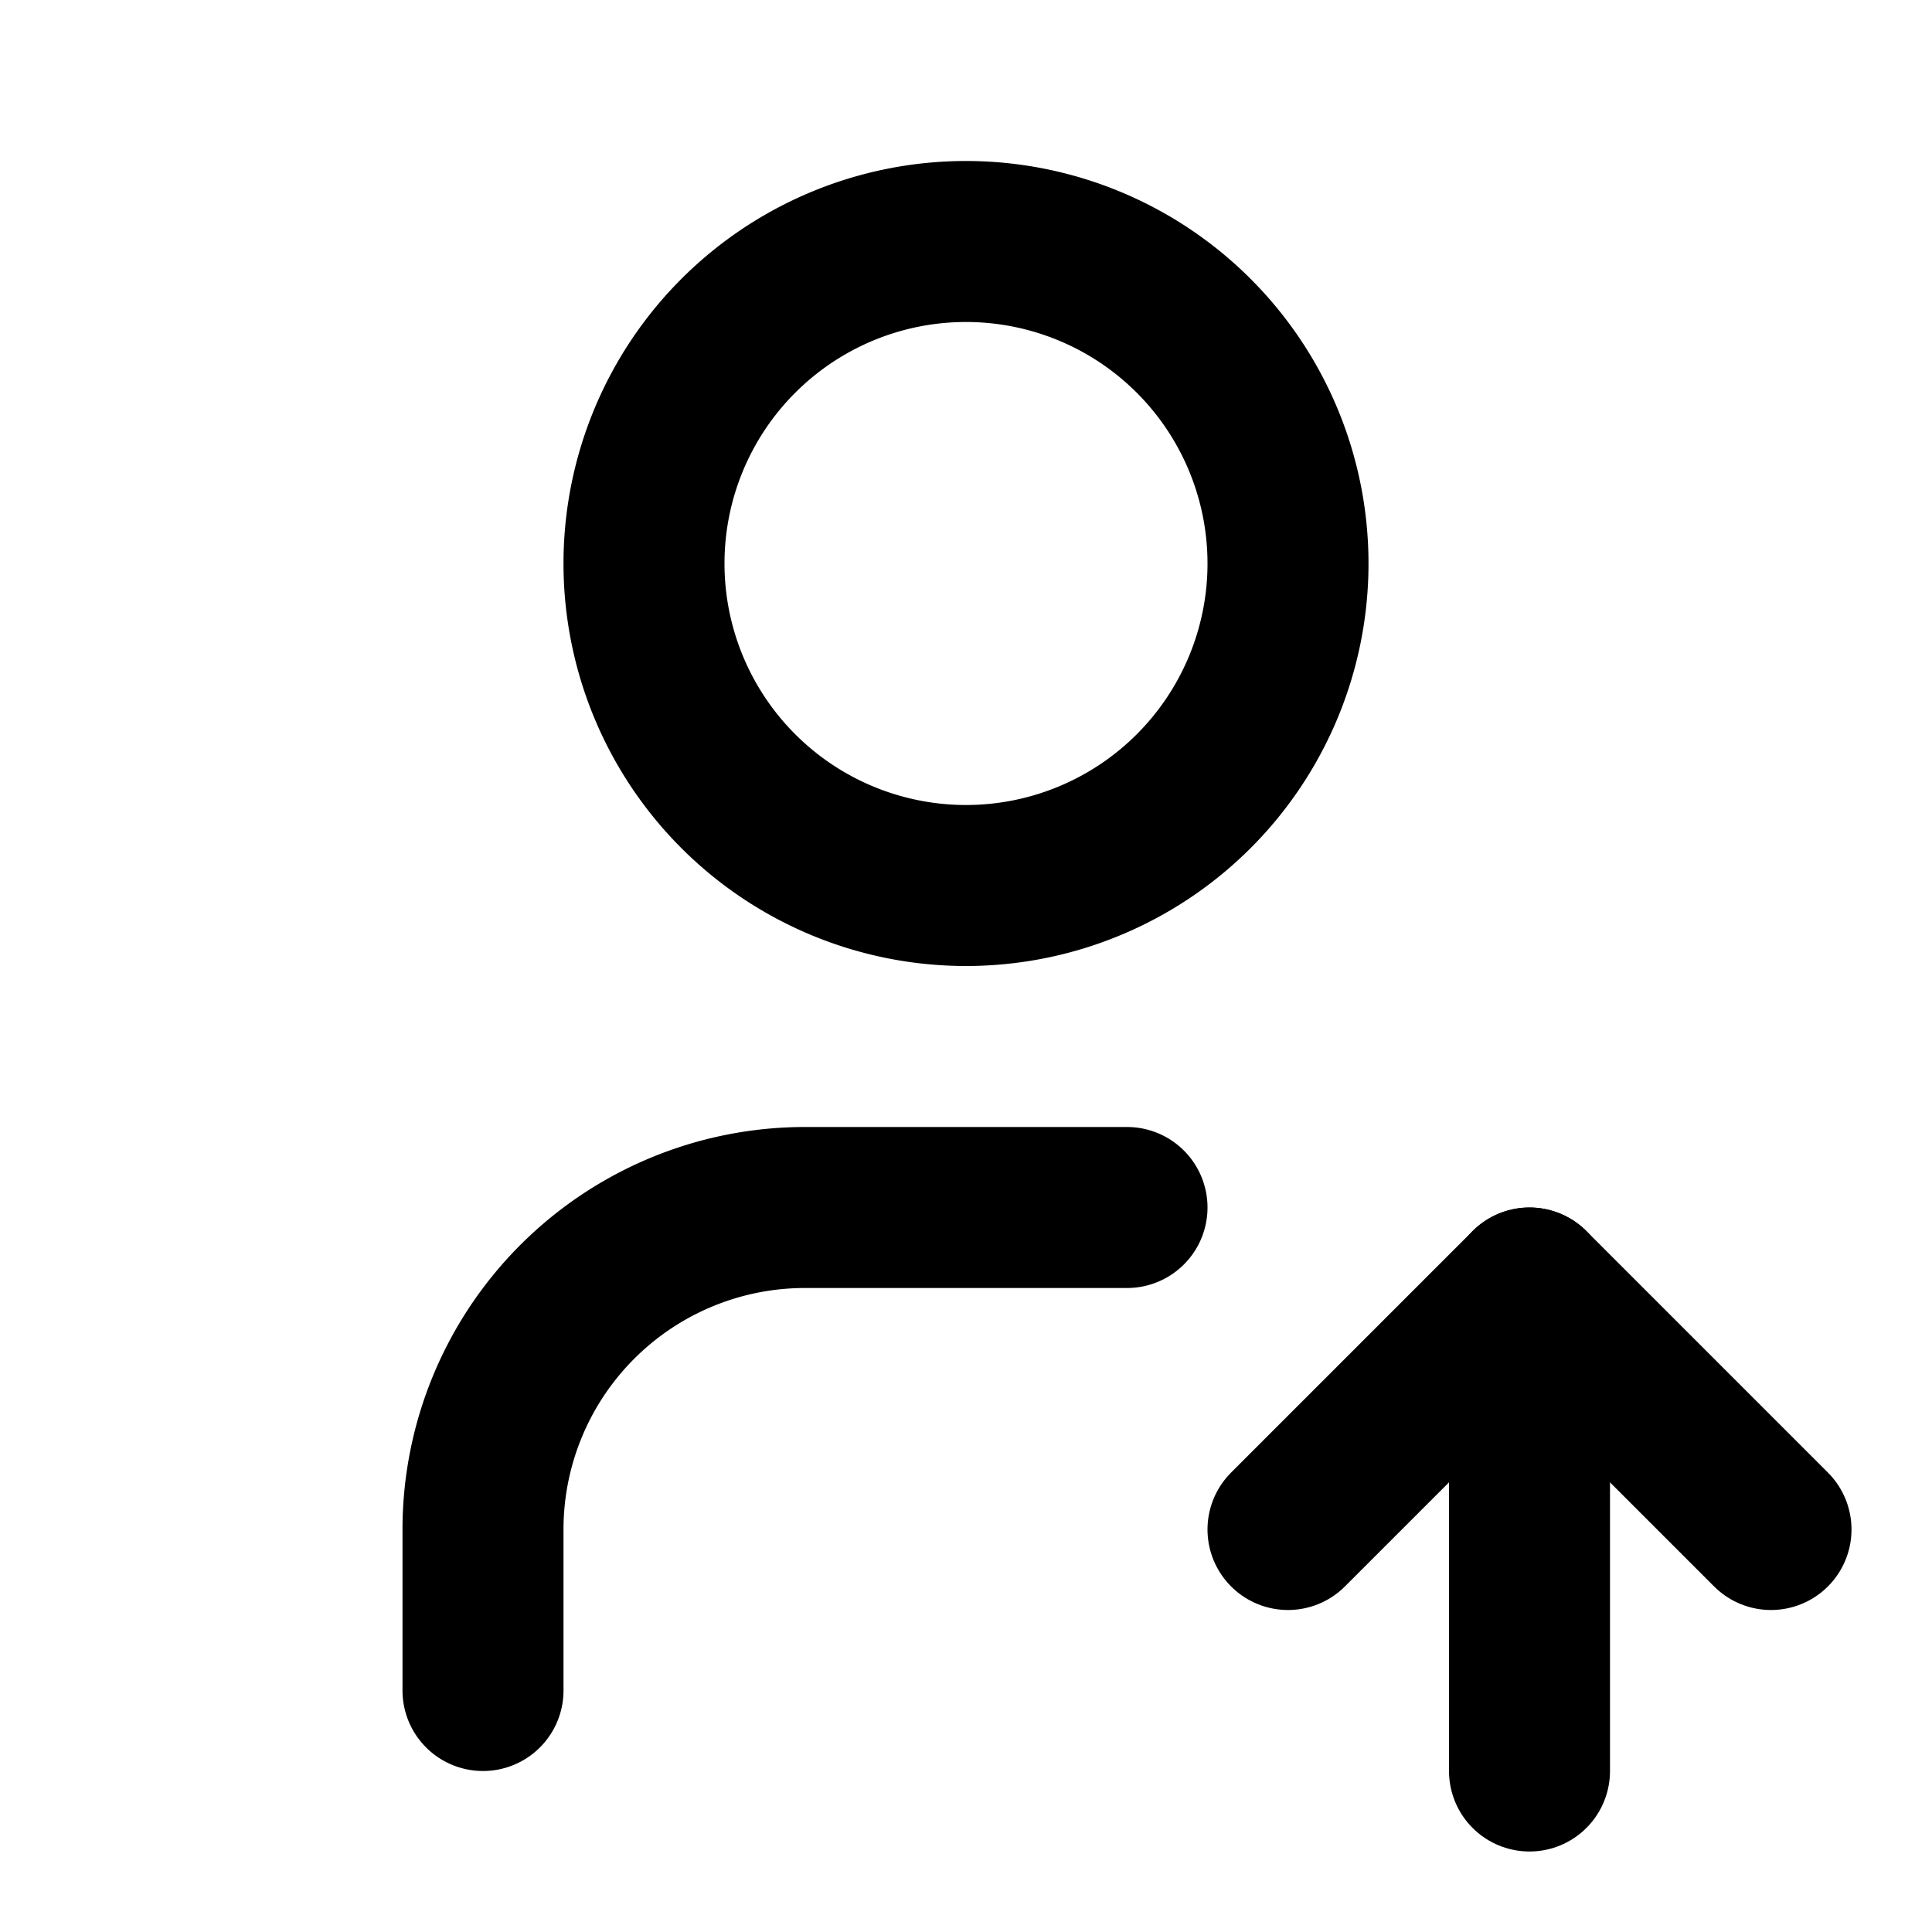 <svg xmlns="http://www.w3.org/2000/svg" class="icon icon-tabler icon-tabler-user-up" width="24" height="24"
     viewBox="0 0 24 24" stroke-width="2" stroke="currentColor" fill="none" stroke-linecap="round"
     stroke-linejoin="round">
    <path stroke="none" d="M0 0h24v24H0z" fill="none"/>
    <path d="M8 7a4 4 0 1 0 8 0a4 4 0 0 0 -8 0"/>
    <path d="M6 21v-2a4 4 0 0 1 4 -4h4"/>
    <path d="M19 22v-6"/>
    <path d="M22 19l-3 -3l-3 3"/>
</svg>


